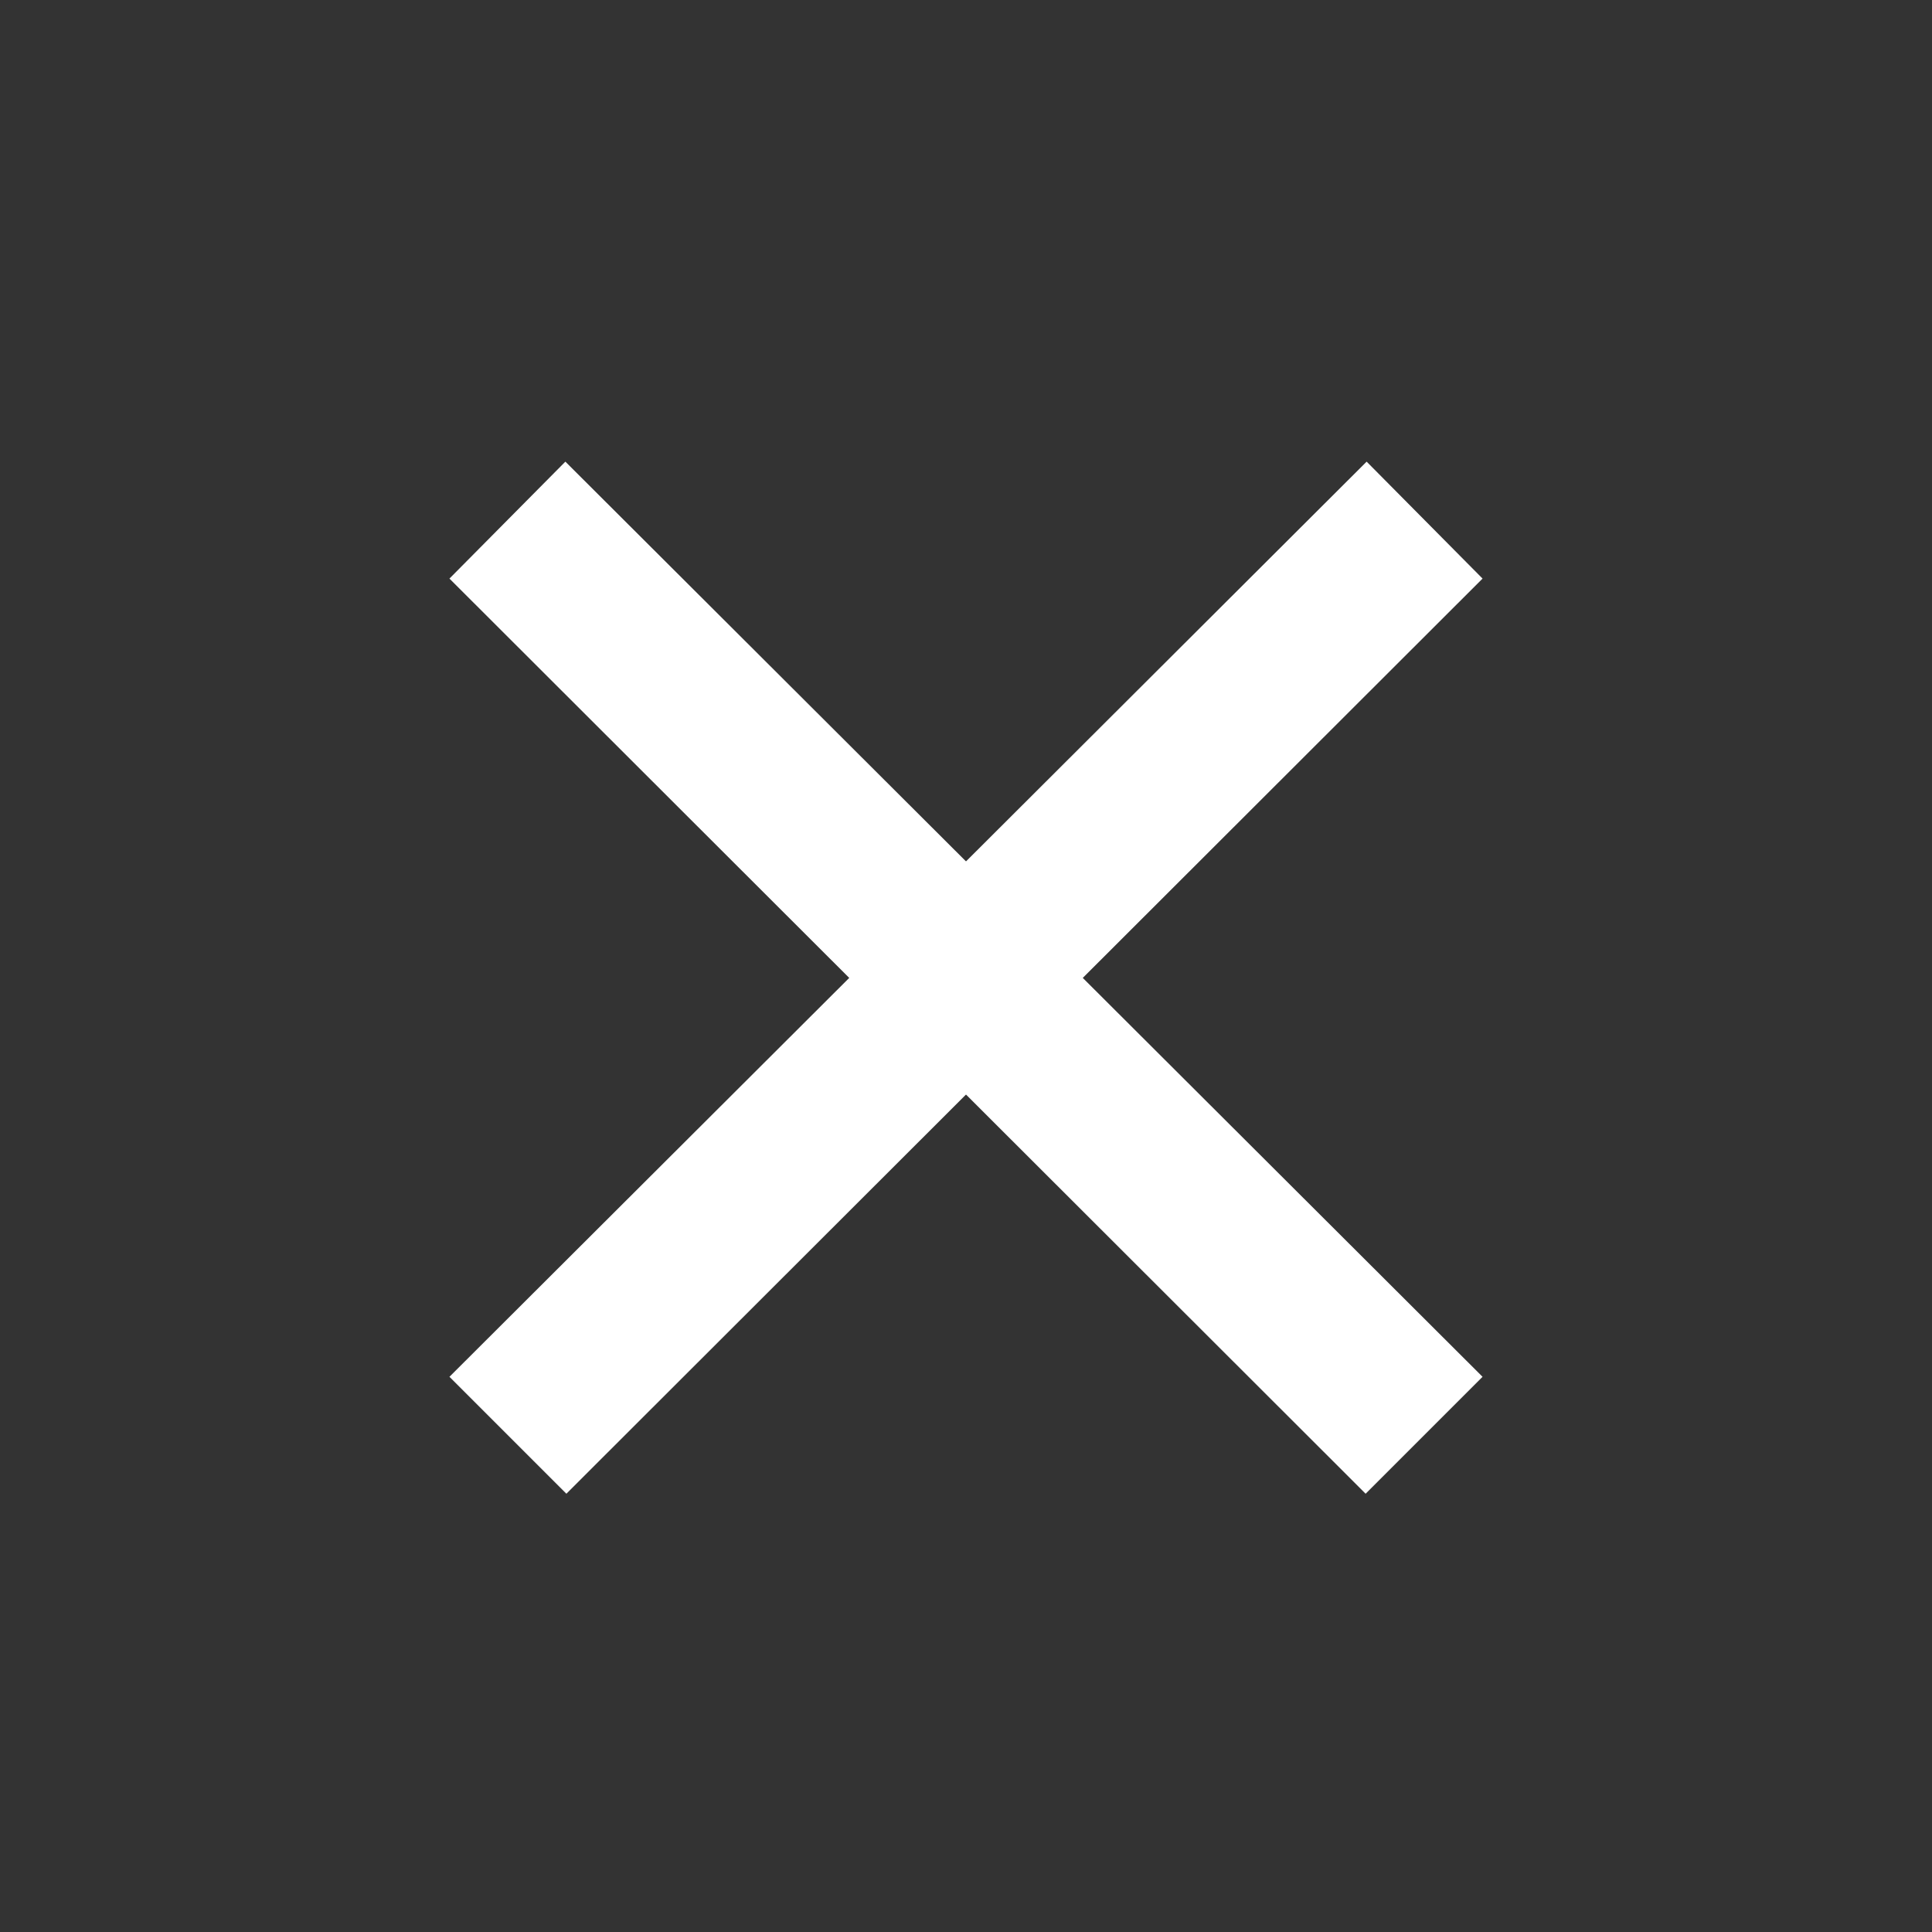 <svg id="Layer_1" data-name="Layer 1" xmlns="http://www.w3.org/2000/svg" viewBox="0 0 19 19"><rect x="0" y="0" width="19" height="19" fill="#333333" stroke="none"/><defs><style>.cls-1{fill:#fff;}</style></defs><title>Artboard 1</title><polygon class="cls-1" points="13.44 4.54 14.58 5.69 5.89 14.37 5.89 14.37 5.57 14.69 4.42 13.54 13.44 4.54"/><polygon class="cls-1" points="5.56 4.54 4.42 5.69 13.11 14.37 13.11 14.37 13.43 14.69 14.58 13.54 5.56 4.54"/></svg>